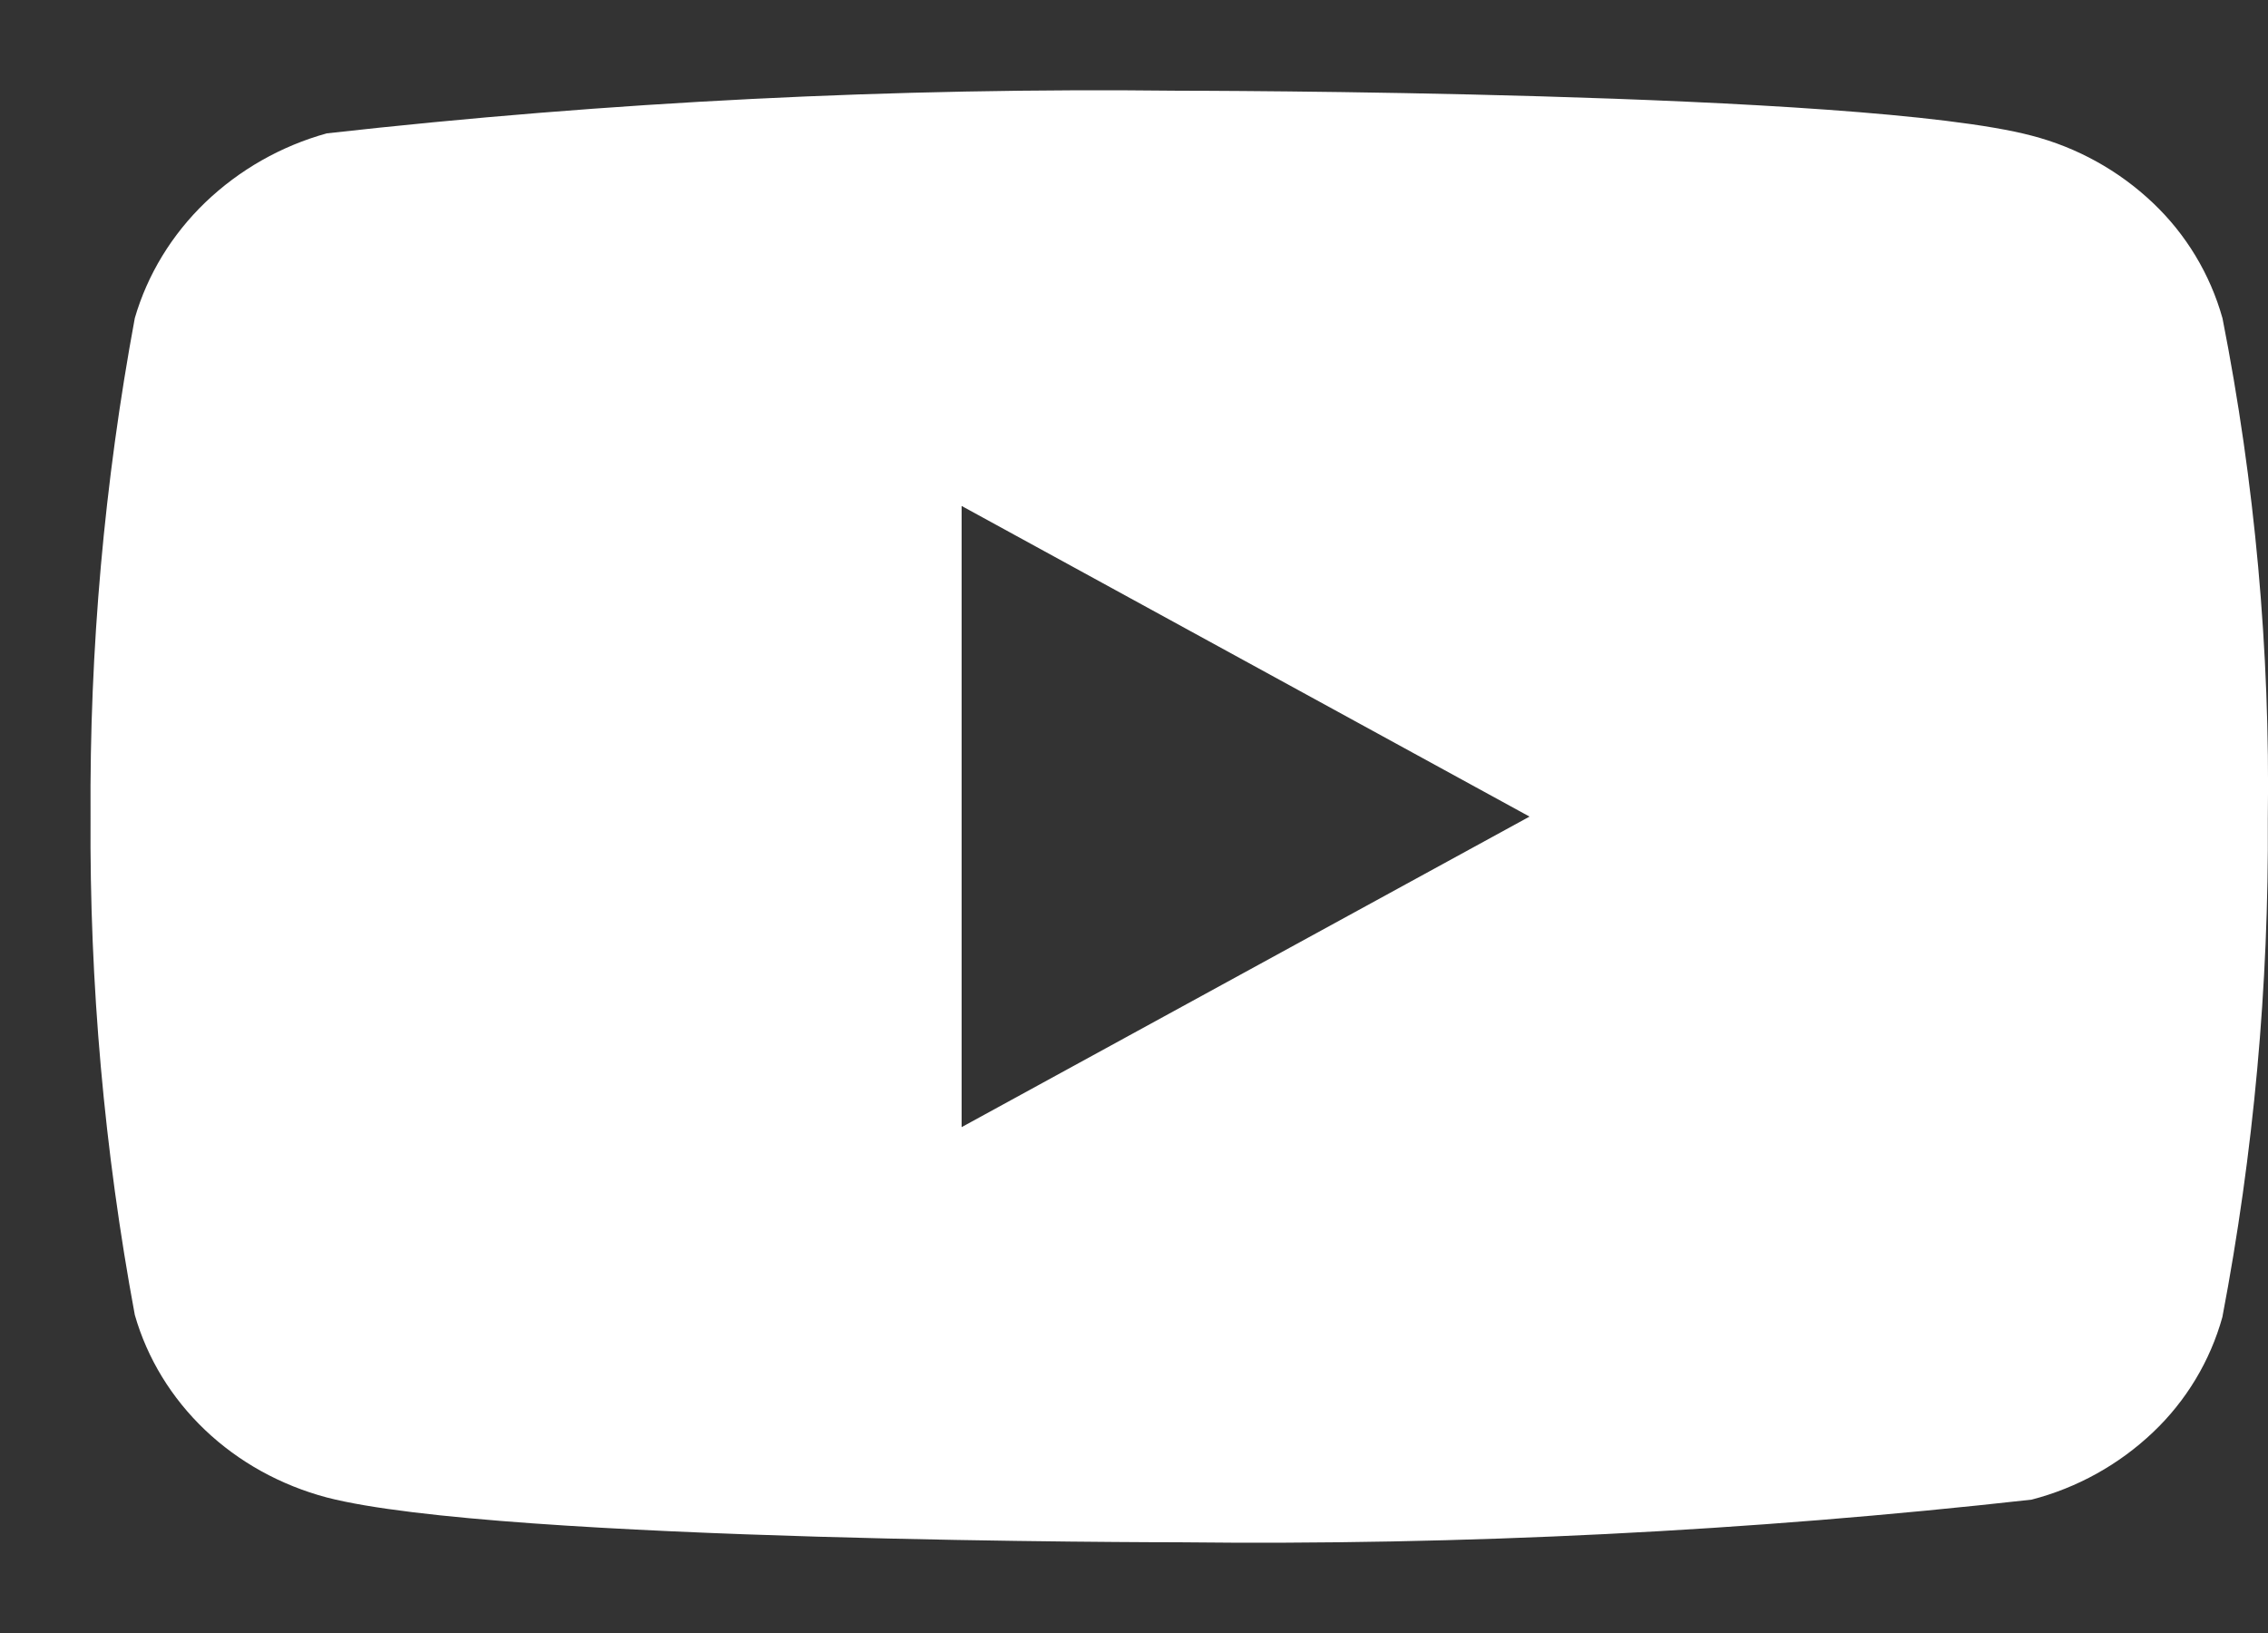 <svg width="25" height="18" viewBox="0 0 25 18" fill="none" xmlns="http://www.w3.org/2000/svg">
<rect x="0" y="0" width="25" height="18" fill="#333333" stroke="none"/>
<path d="M24.498 3.507C24.362 3.022 24.097 2.583 23.732 2.237C23.356 1.88 22.896 1.625 22.394 1.495C20.516 1 12.992 1 12.992 1C9.855 0.964 6.719 1.121 3.602 1.47C3.1 1.609 2.64 1.87 2.264 2.23C1.894 2.586 1.626 3.025 1.486 3.506C1.15 5.318 0.986 7.157 0.998 9C0.986 10.841 1.149 12.68 1.486 14.494C1.623 14.973 1.89 15.41 2.261 15.763C2.632 16.116 3.094 16.371 3.602 16.506C5.505 17 12.992 17 12.992 17C16.133 17.036 19.273 16.879 22.394 16.53C22.896 16.4 23.356 16.145 23.732 15.788C24.097 15.442 24.362 15.003 24.497 14.518C24.842 12.707 25.01 10.867 24.998 9.023C25.024 7.172 24.856 5.323 24.498 3.506V3.507ZM10.6 12.424V5.577L16.86 9.001L10.6 12.424Z" fill="white"/>
</svg>
